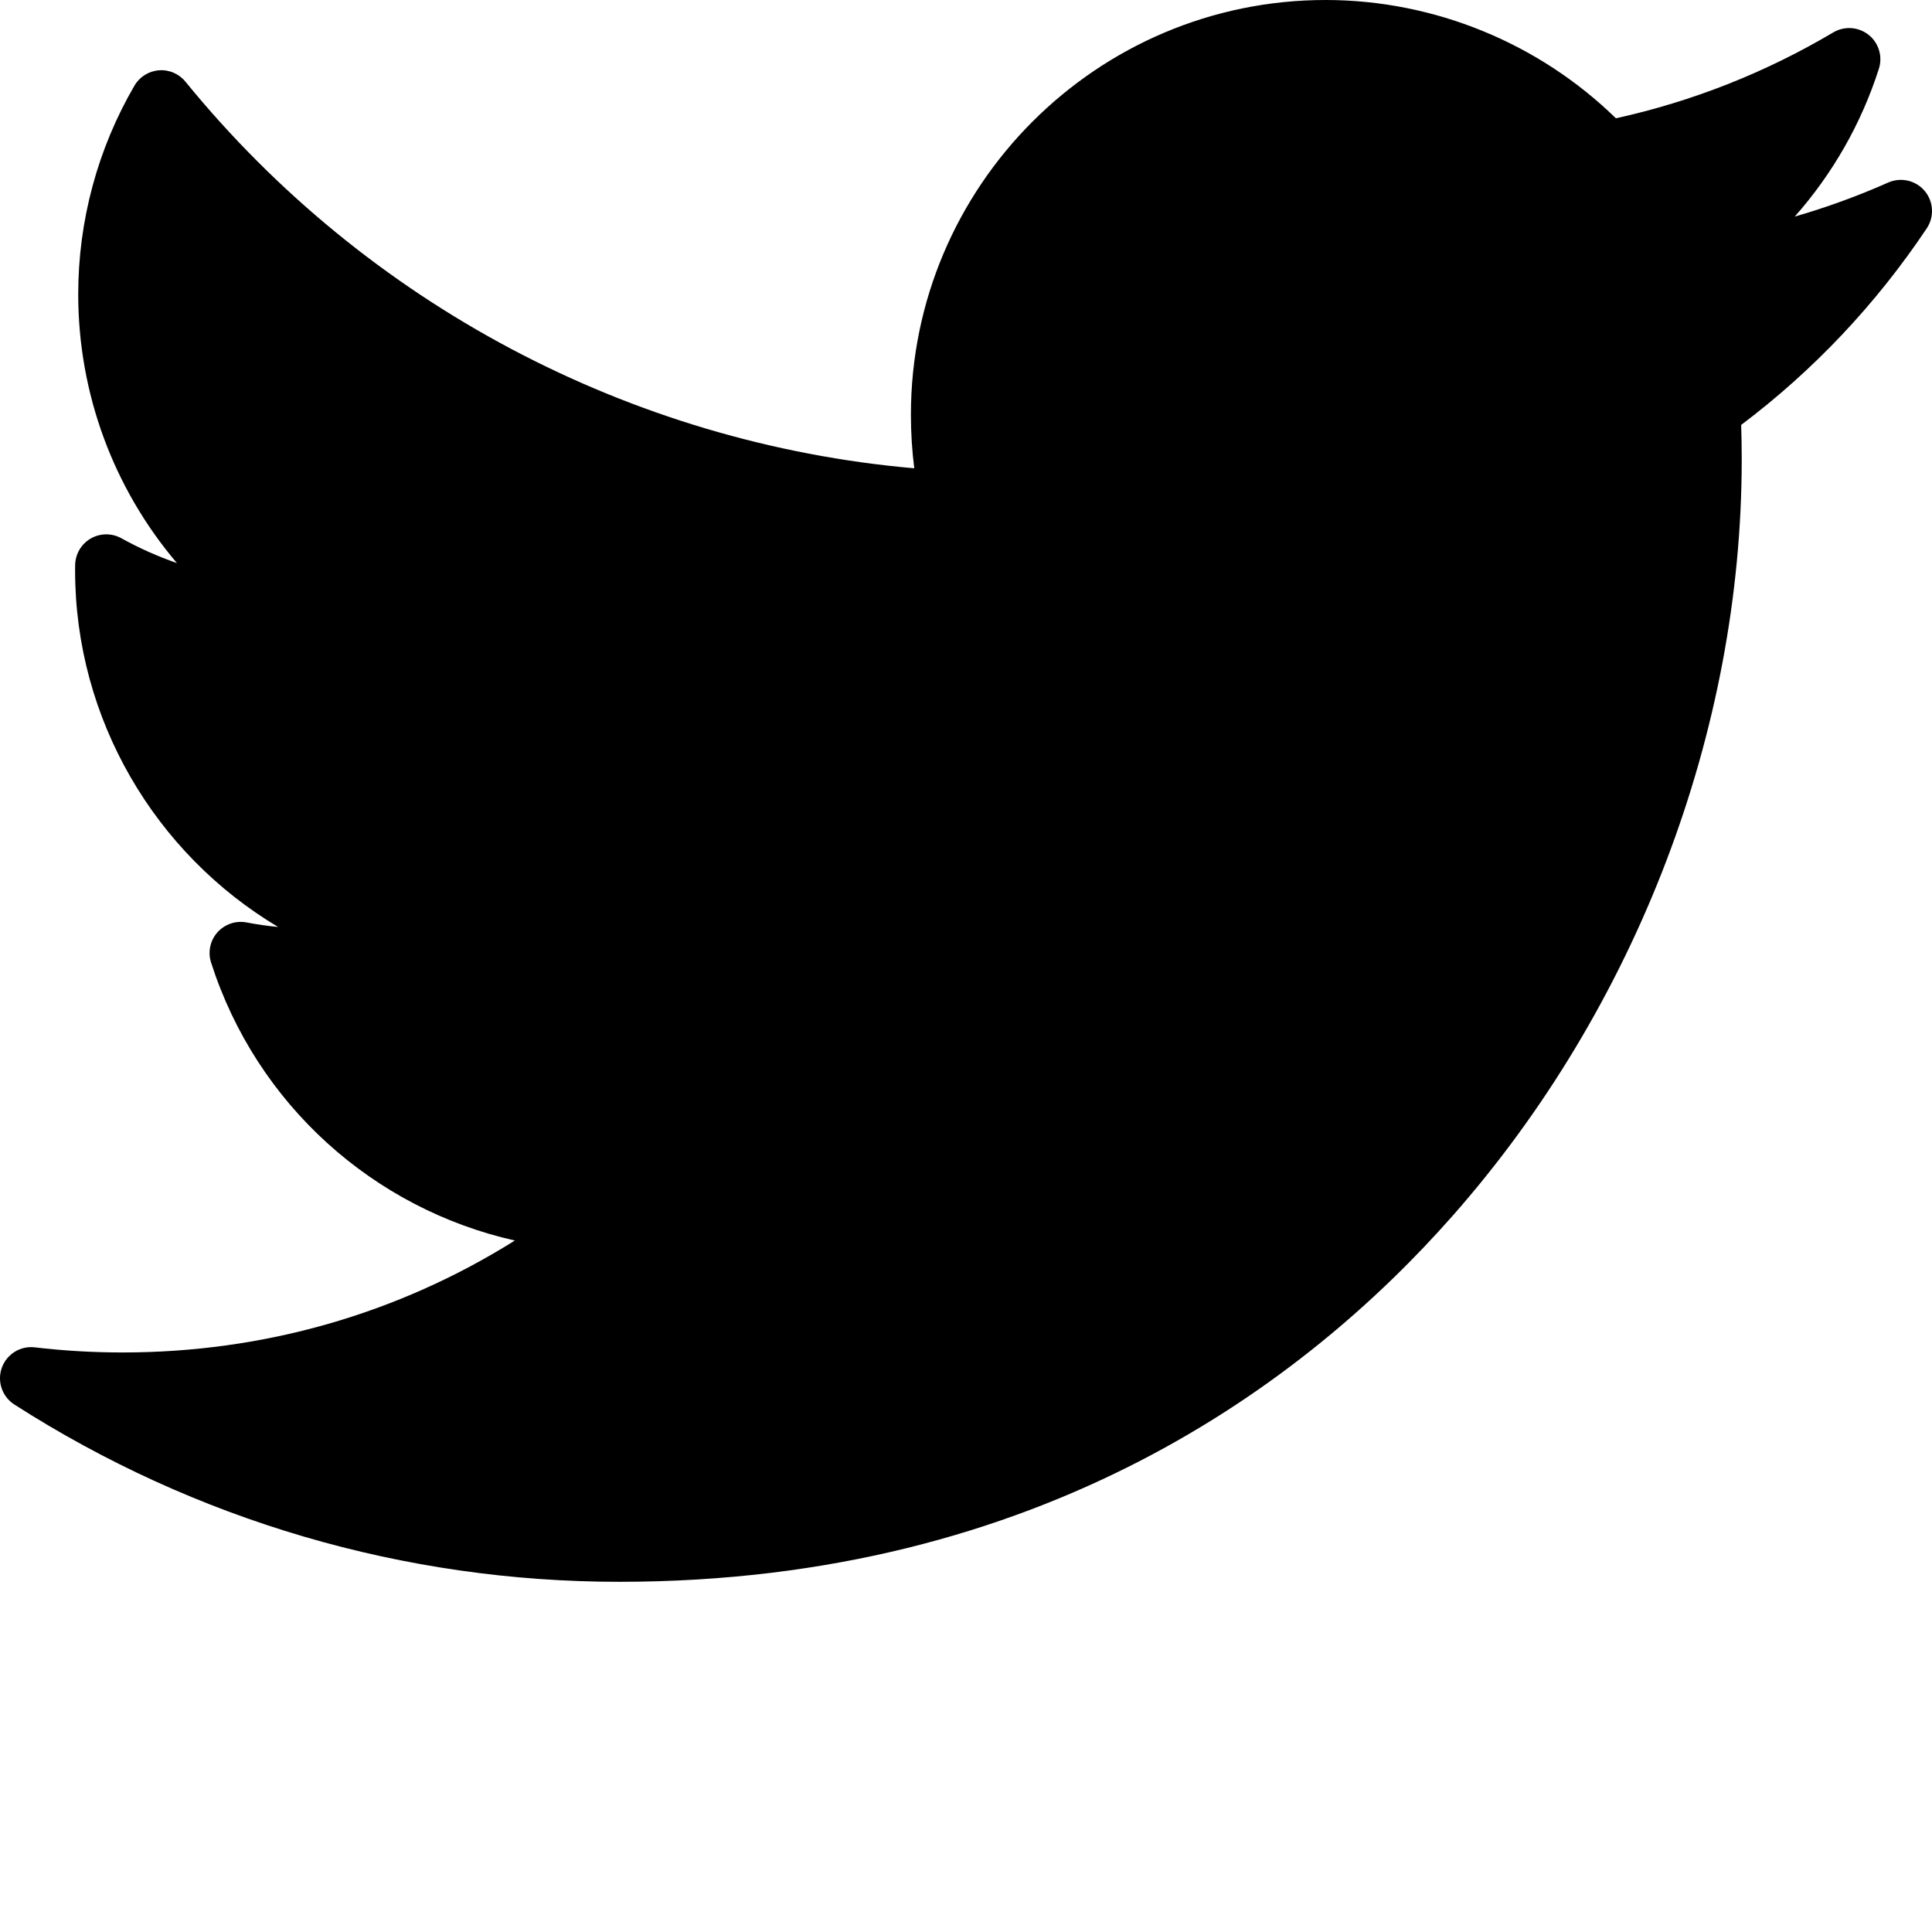 <svg width="31" height="31" viewBox="0 0 31 31" fill="none" xmlns="http://www.w3.org/2000/svg">
<path d="M30.297 2.929C29.811 3.145 29.31 3.327 28.798 3.475C29.404 2.79 29.866 1.984 30.148 1.102C30.211 0.905 30.145 0.688 29.983 0.559C29.82 0.43 29.595 0.414 29.416 0.52C28.33 1.164 27.158 1.627 25.928 1.898C24.69 0.689 23.009 0 21.27 0C17.601 0 14.616 2.985 14.616 6.655C14.616 6.944 14.634 7.231 14.67 7.514C10.117 7.115 5.883 4.877 2.976 1.311C2.873 1.184 2.713 1.115 2.55 1.128C2.386 1.141 2.239 1.233 2.157 1.375C1.567 2.387 1.255 3.544 1.255 4.721C1.255 6.324 1.828 7.846 2.839 9.035C2.532 8.928 2.233 8.795 1.948 8.637C1.796 8.552 1.609 8.553 1.457 8.64C1.305 8.727 1.21 8.888 1.206 9.063C1.205 9.092 1.205 9.122 1.205 9.152C1.205 11.545 2.493 13.7 4.463 14.874C4.294 14.858 4.124 14.833 3.956 14.801C3.783 14.768 3.605 14.829 3.488 14.961C3.371 15.093 3.333 15.277 3.387 15.445C4.116 17.721 5.992 19.395 8.261 19.905C6.38 21.084 4.227 21.701 1.968 21.701C1.497 21.701 1.023 21.674 0.559 21.619C0.328 21.591 0.108 21.727 0.029 21.947C-0.049 22.166 0.034 22.41 0.23 22.536C3.132 24.397 6.488 25.381 9.935 25.381C16.71 25.381 20.949 22.186 23.311 19.505C26.257 16.163 27.947 11.739 27.947 7.369C27.947 7.186 27.944 7.002 27.938 6.818C29.101 5.942 30.101 4.882 30.916 3.664C31.039 3.479 31.026 3.235 30.883 3.064C30.74 2.894 30.501 2.839 30.297 2.929Z" fill="black"/>
</svg>
